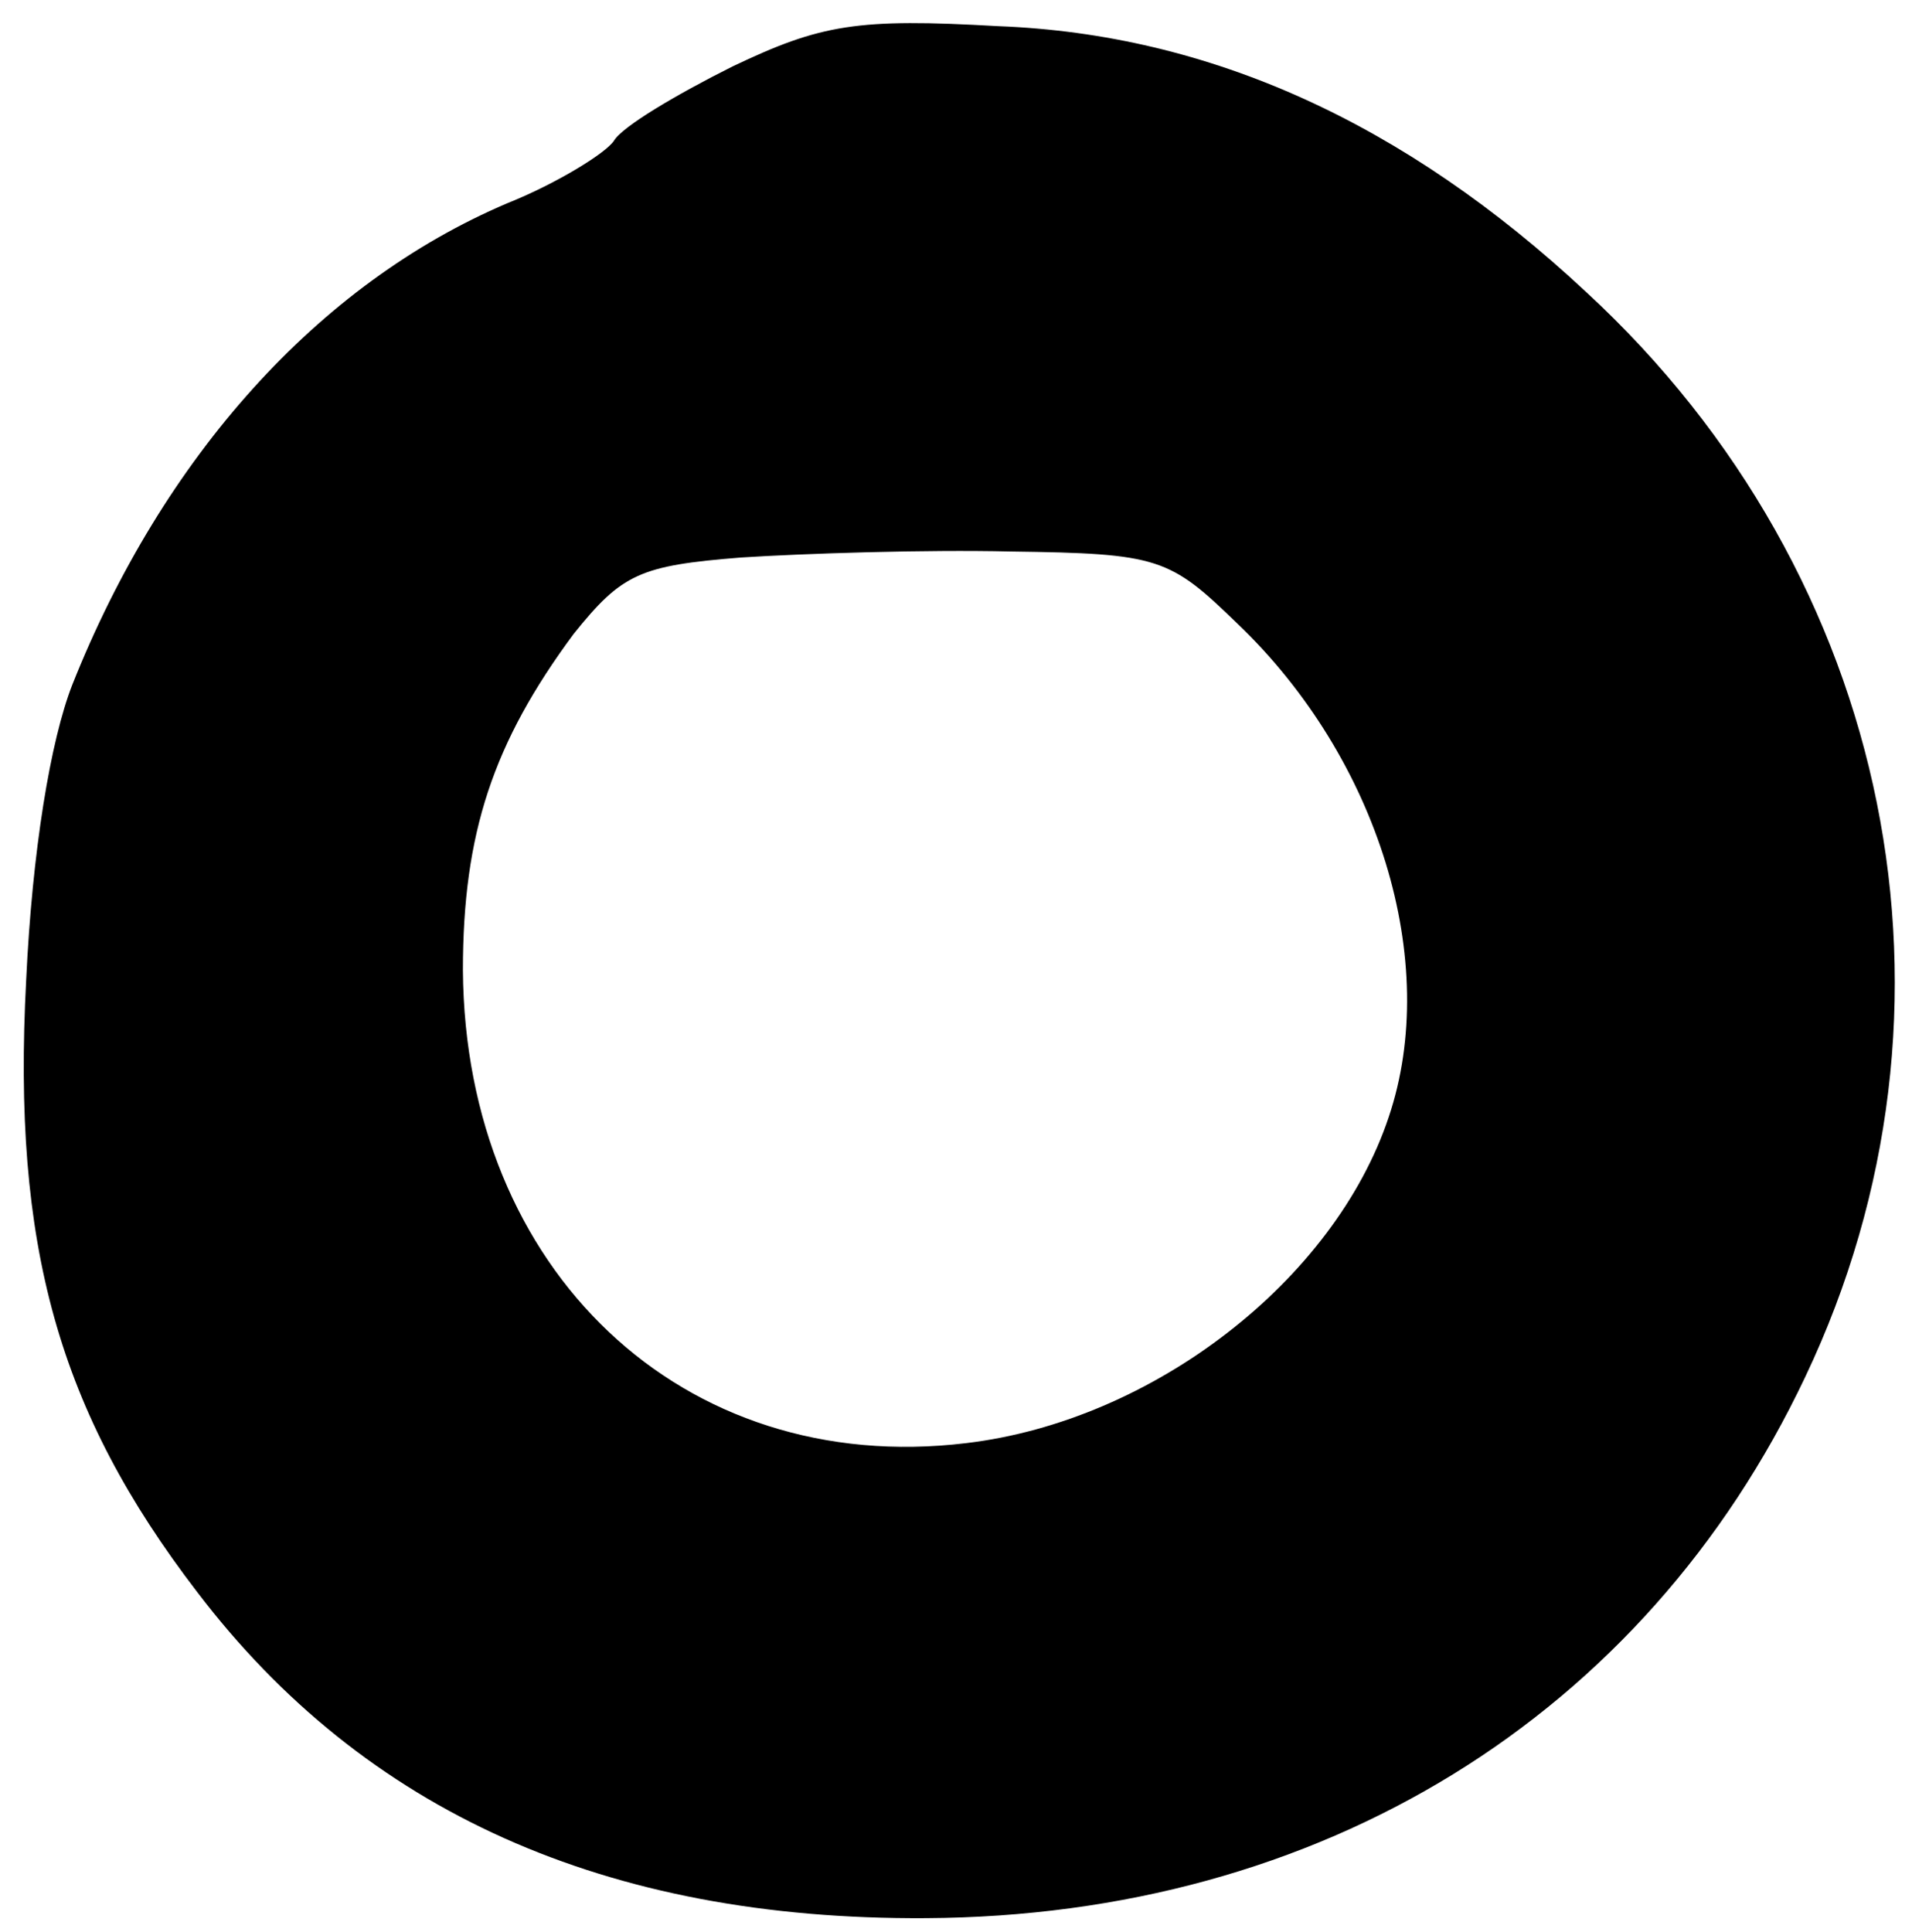 <?xml version="1.0" standalone="no"?>
<!DOCTYPE svg PUBLIC "-//W3C//DTD SVG 20010904//EN"
 "http://www.w3.org/TR/2001/REC-SVG-20010904/DTD/svg10.dtd">
<svg version="1.0" xmlns="http://www.w3.org/2000/svg"
 width="95pt" height="96pt" viewBox="0 0 95 96"
 preserveAspectRatio="xMidYMid meet">

<g transform="translate(0,96) scale(0.1,-0.1)"
fill="#000000" stroke="none">
<path d="M364 927 c-28 -14 -55 -30 -59 -37 -4 -6 -28 -21 -53 -31 -94 -40
-171 -126 -216 -239 -11 -28 -20 -83 -23 -147 -7 -132 16 -214 85 -304 83
-109 203 -163 362 -162 196 1 357 100 437 269 87 183 44 398 -109 539 -90 84
-187 128 -292 132 -70 4 -88 1 -132 -20z m251 -277 c70 -67 101 -168 75 -245
-27 -81 -117 -151 -210 -162 -141 -17 -249 86 -250 235 0 68 15 113 55 167 24
30 33 34 83 38 31 2 92 4 134 3 74 -1 79 -3 113 -36z"/>
</g>
</svg>
